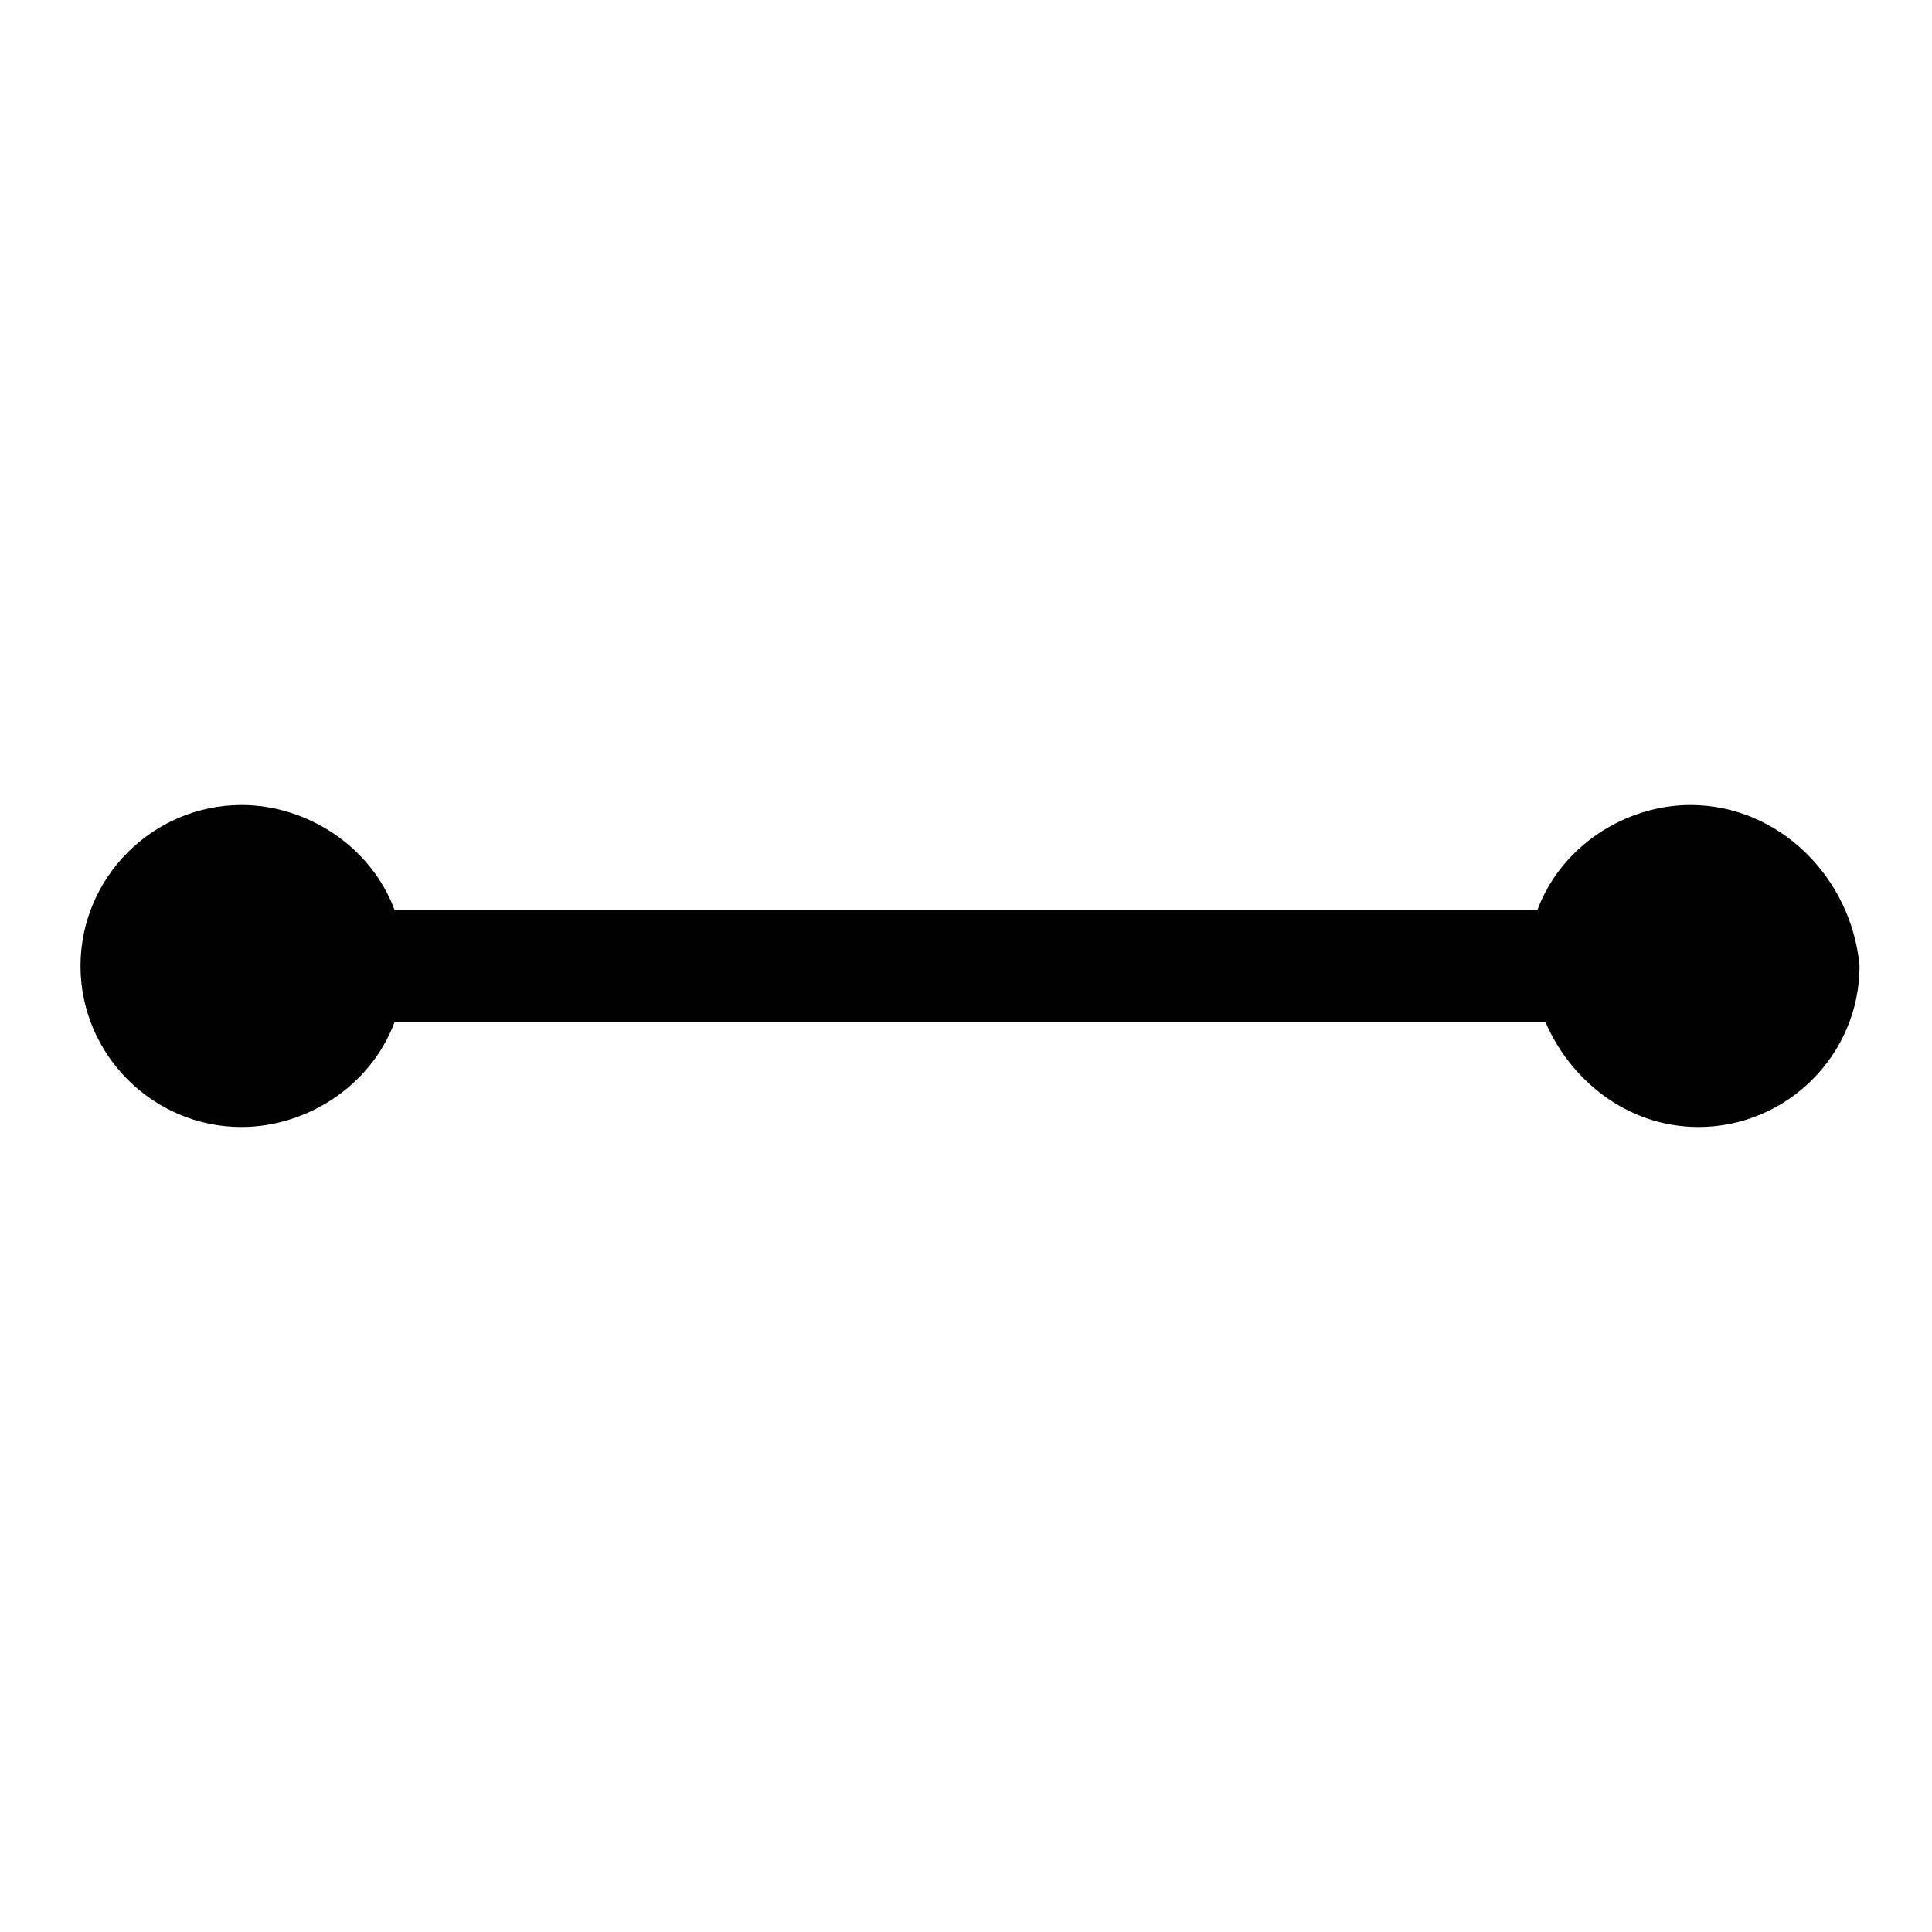 <?xml version="1.0" encoding="utf-8"?>
<!-- Generator: Adobe Illustrator 19.2.1, SVG Export Plug-In . SVG Version: 6.00 Build 0)  -->
<svg version="1.1" id="Layer_1" xmlns="http://www.w3.org/2000/svg" xmlns:xlink="http://www.w3.org/1999/xlink" x="0px" y="0px"
	 viewBox="0 0 24 24" style="enable-background:new 0 0 24 24;" xml:space="preserve">
<path d="M21,10c-0.8,0-1.6,0.5-1.9,1.3H4.9C4.6,10.5,3.8,10,3,10c-1.1,0-2,0.9-2,2c0,1.1,0.9,2,2,2c0.8,0,1.6-0.5,1.9-1.3h14.3
	c0.3,0.7,1,1.3,1.9,1.3c1.1,0,2-0.9,2-2C23,10.9,22.1,10,21,10z"/>
</svg>
